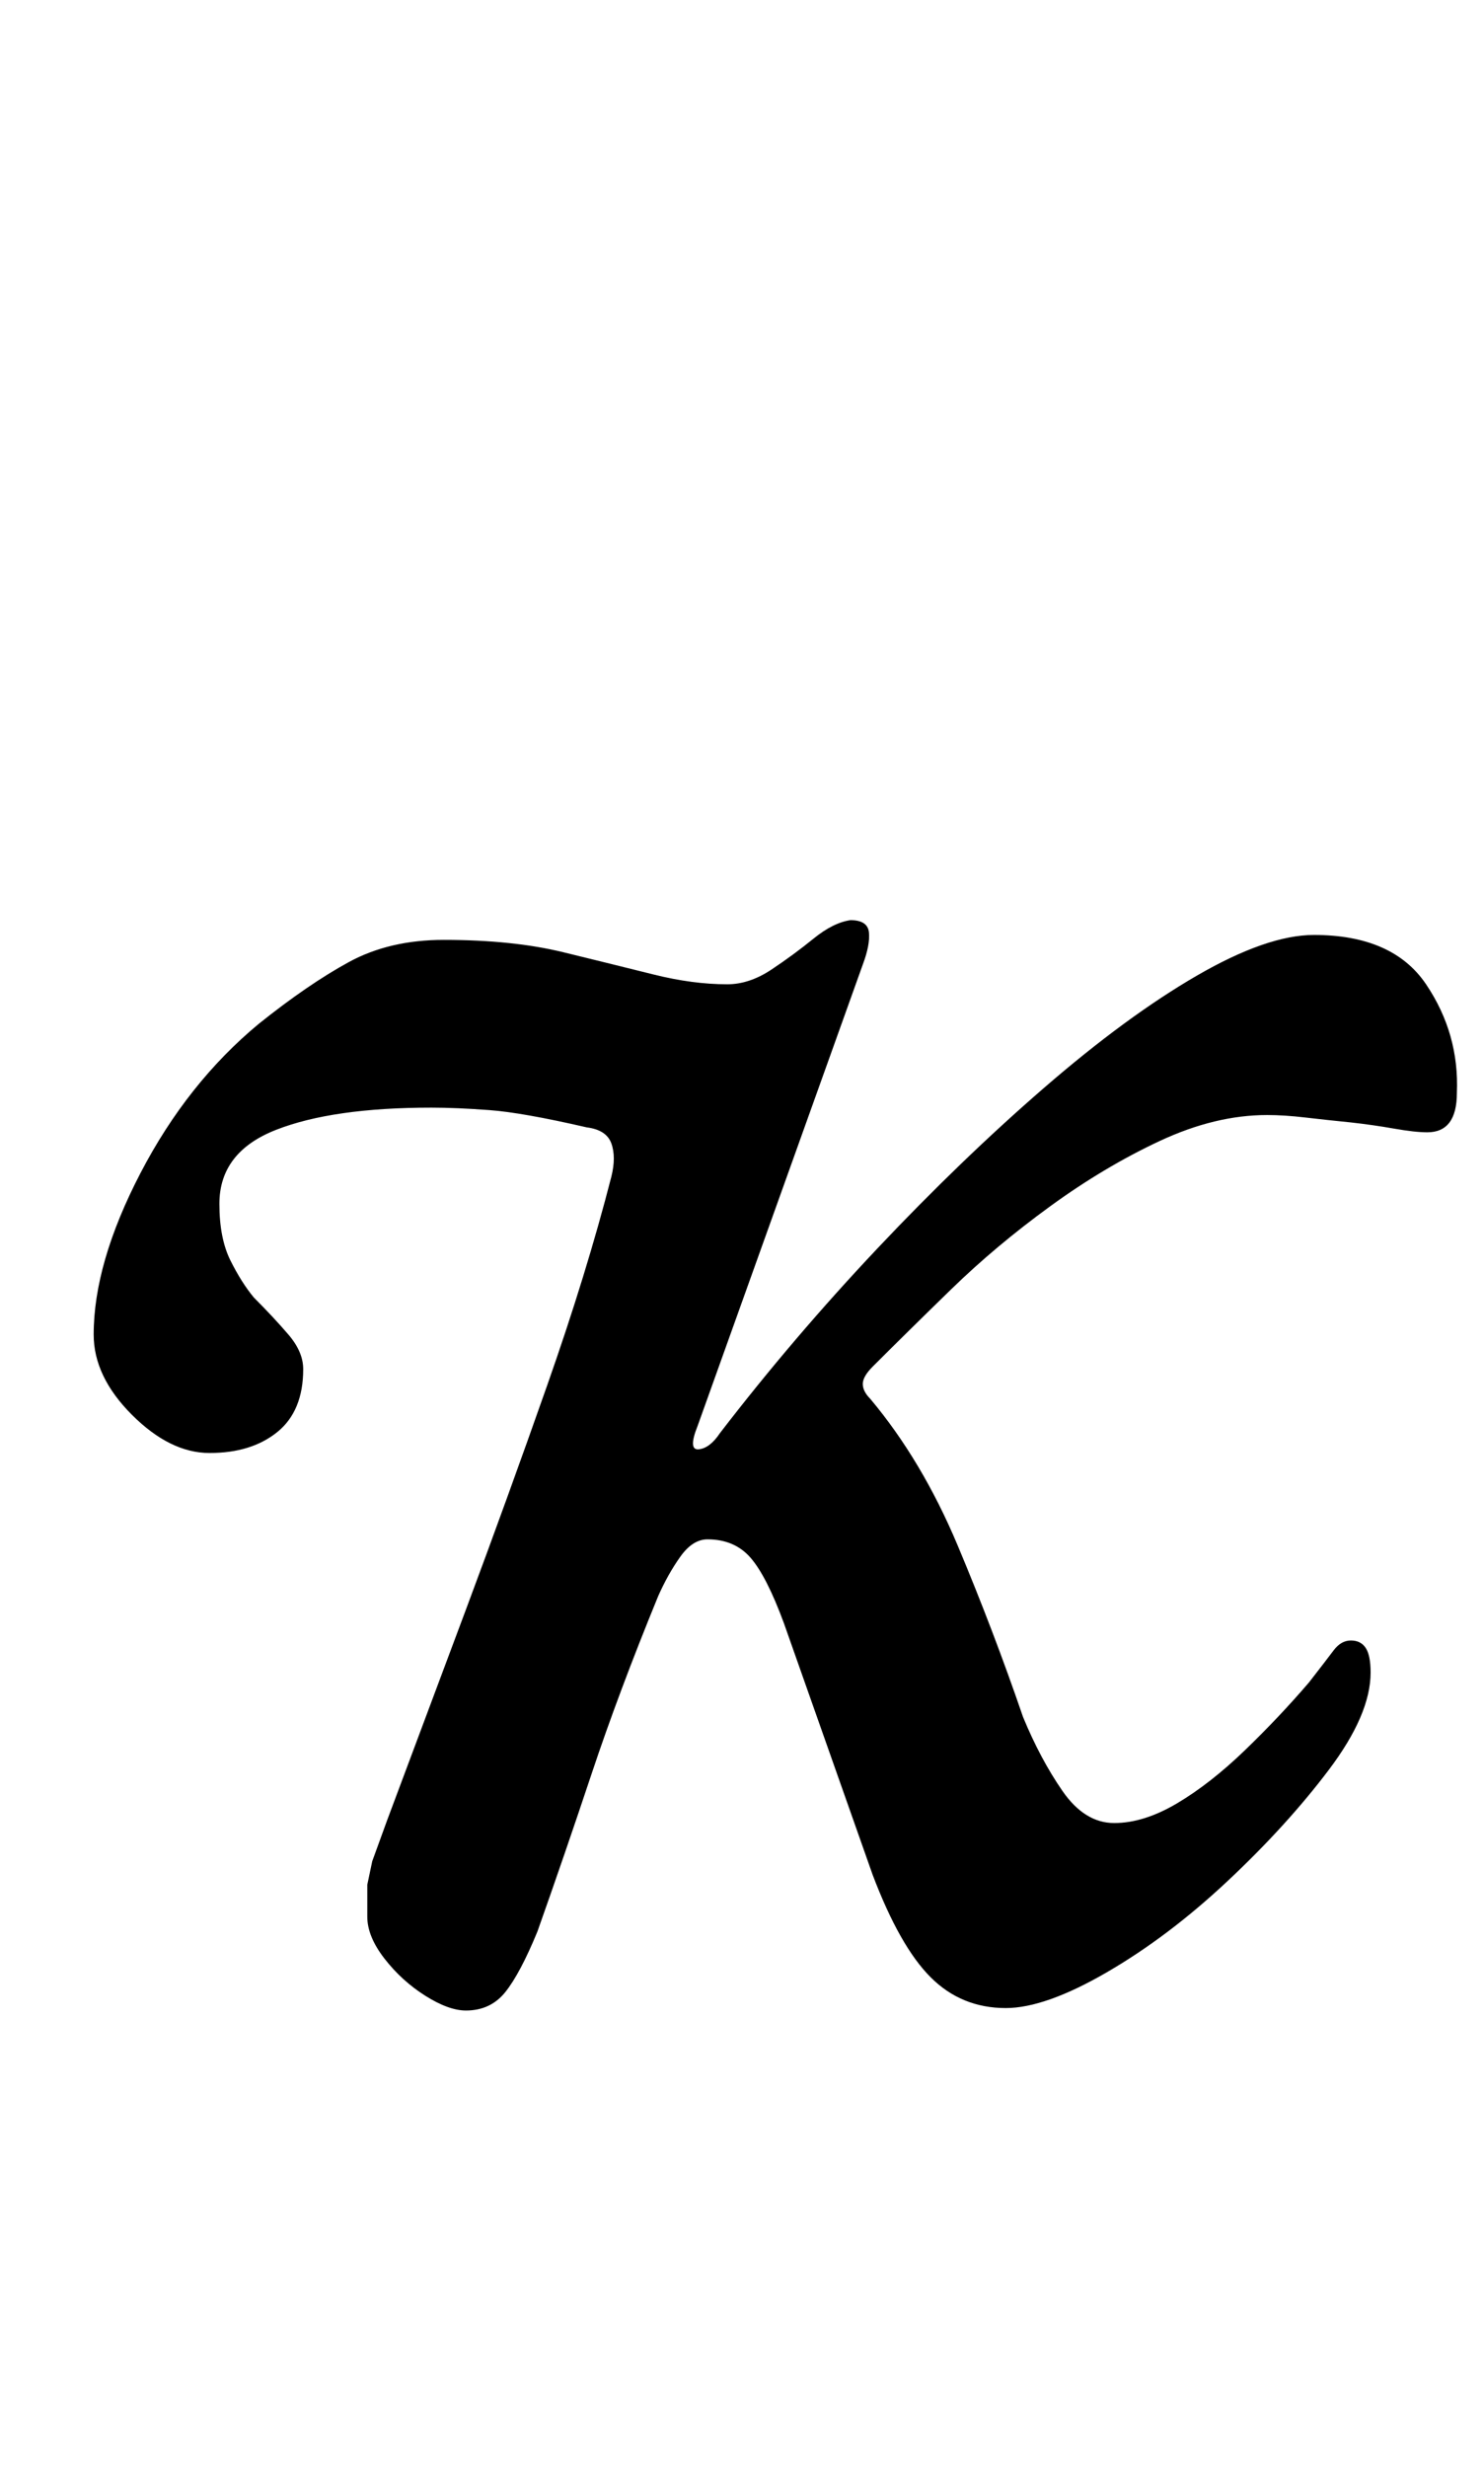 <?xml version="1.0" standalone="no"?>
<!DOCTYPE svg PUBLIC "-//W3C//DTD SVG 1.1//EN" "http://www.w3.org/Graphics/SVG/1.1/DTD/svg11.dtd" >
<svg xmlns="http://www.w3.org/2000/svg" xmlns:xlink="http://www.w3.org/1999/xlink" version="1.1" viewBox="-10 0 602 1000">
  <g transform="matrix(1 0 0 -1 0 800)">
   <path fill="currentColor"
d="M179 -15q-7 0 -16.5 6t-16.5 15t-7 17v13t2 9.5l6 16.5q15 40 32 85.5t33 91t26 84.5q2 8 0 13.5t-10 6.5q-26 6 -39.5 7t-23.5 1q-40 0 -63 -9t-23 -30q0 -14 4.5 -23t9.5 -15q8 -8 14 -15t6 -14q0 -17 -10.5 -25.5t-27.5 -8.5q-16 0 -31.5 15.5t-15.5 32.5
q0 29 19 65.5t48 60.5q20 16 36.5 25t38.5 9q28 0 48.5 -5t36.5 -9t30 -4q9 0 18 6t17 12.5t15 7.5q7 0 7.5 -5t-2.5 -13l-67 -187q-4 -10 0.5 -9.5t8.5 6.5q30 39 64 75t67.5 65t62 45.5t47.5 16.5q32 0 45.5 -20t12.5 -44q0 -16 -12 -16q-5 0 -13.5 1.5t-17.5 2.5
q-10 1 -18.5 2t-15.5 1q-21 0 -43.5 -10.5t-44.5 -26.5t-40 -33.5t-32 -31.5q-4 -4 -4 -7t3 -6q21 -25 35.5 -59.5t26.5 -69.5q7 -17 16 -30t21 -13t25.5 8t27.5 21.5t26 27.5q7 9 10 13t7 4t6 -3t2 -10q0 -17 -17 -39.5t-41 -45t-49 -37t-41 -14.5q-18 0 -30.5 12.5
t-23.5 41.5l-36 102q-7 19 -13.5 26.5t-17.5 7.5q-6 0 -11 -7t-9 -16q-16 -39 -27 -72t-22 -64q-7 -17 -13 -24.5t-16 -7.5z" />
  </g>

</svg>

